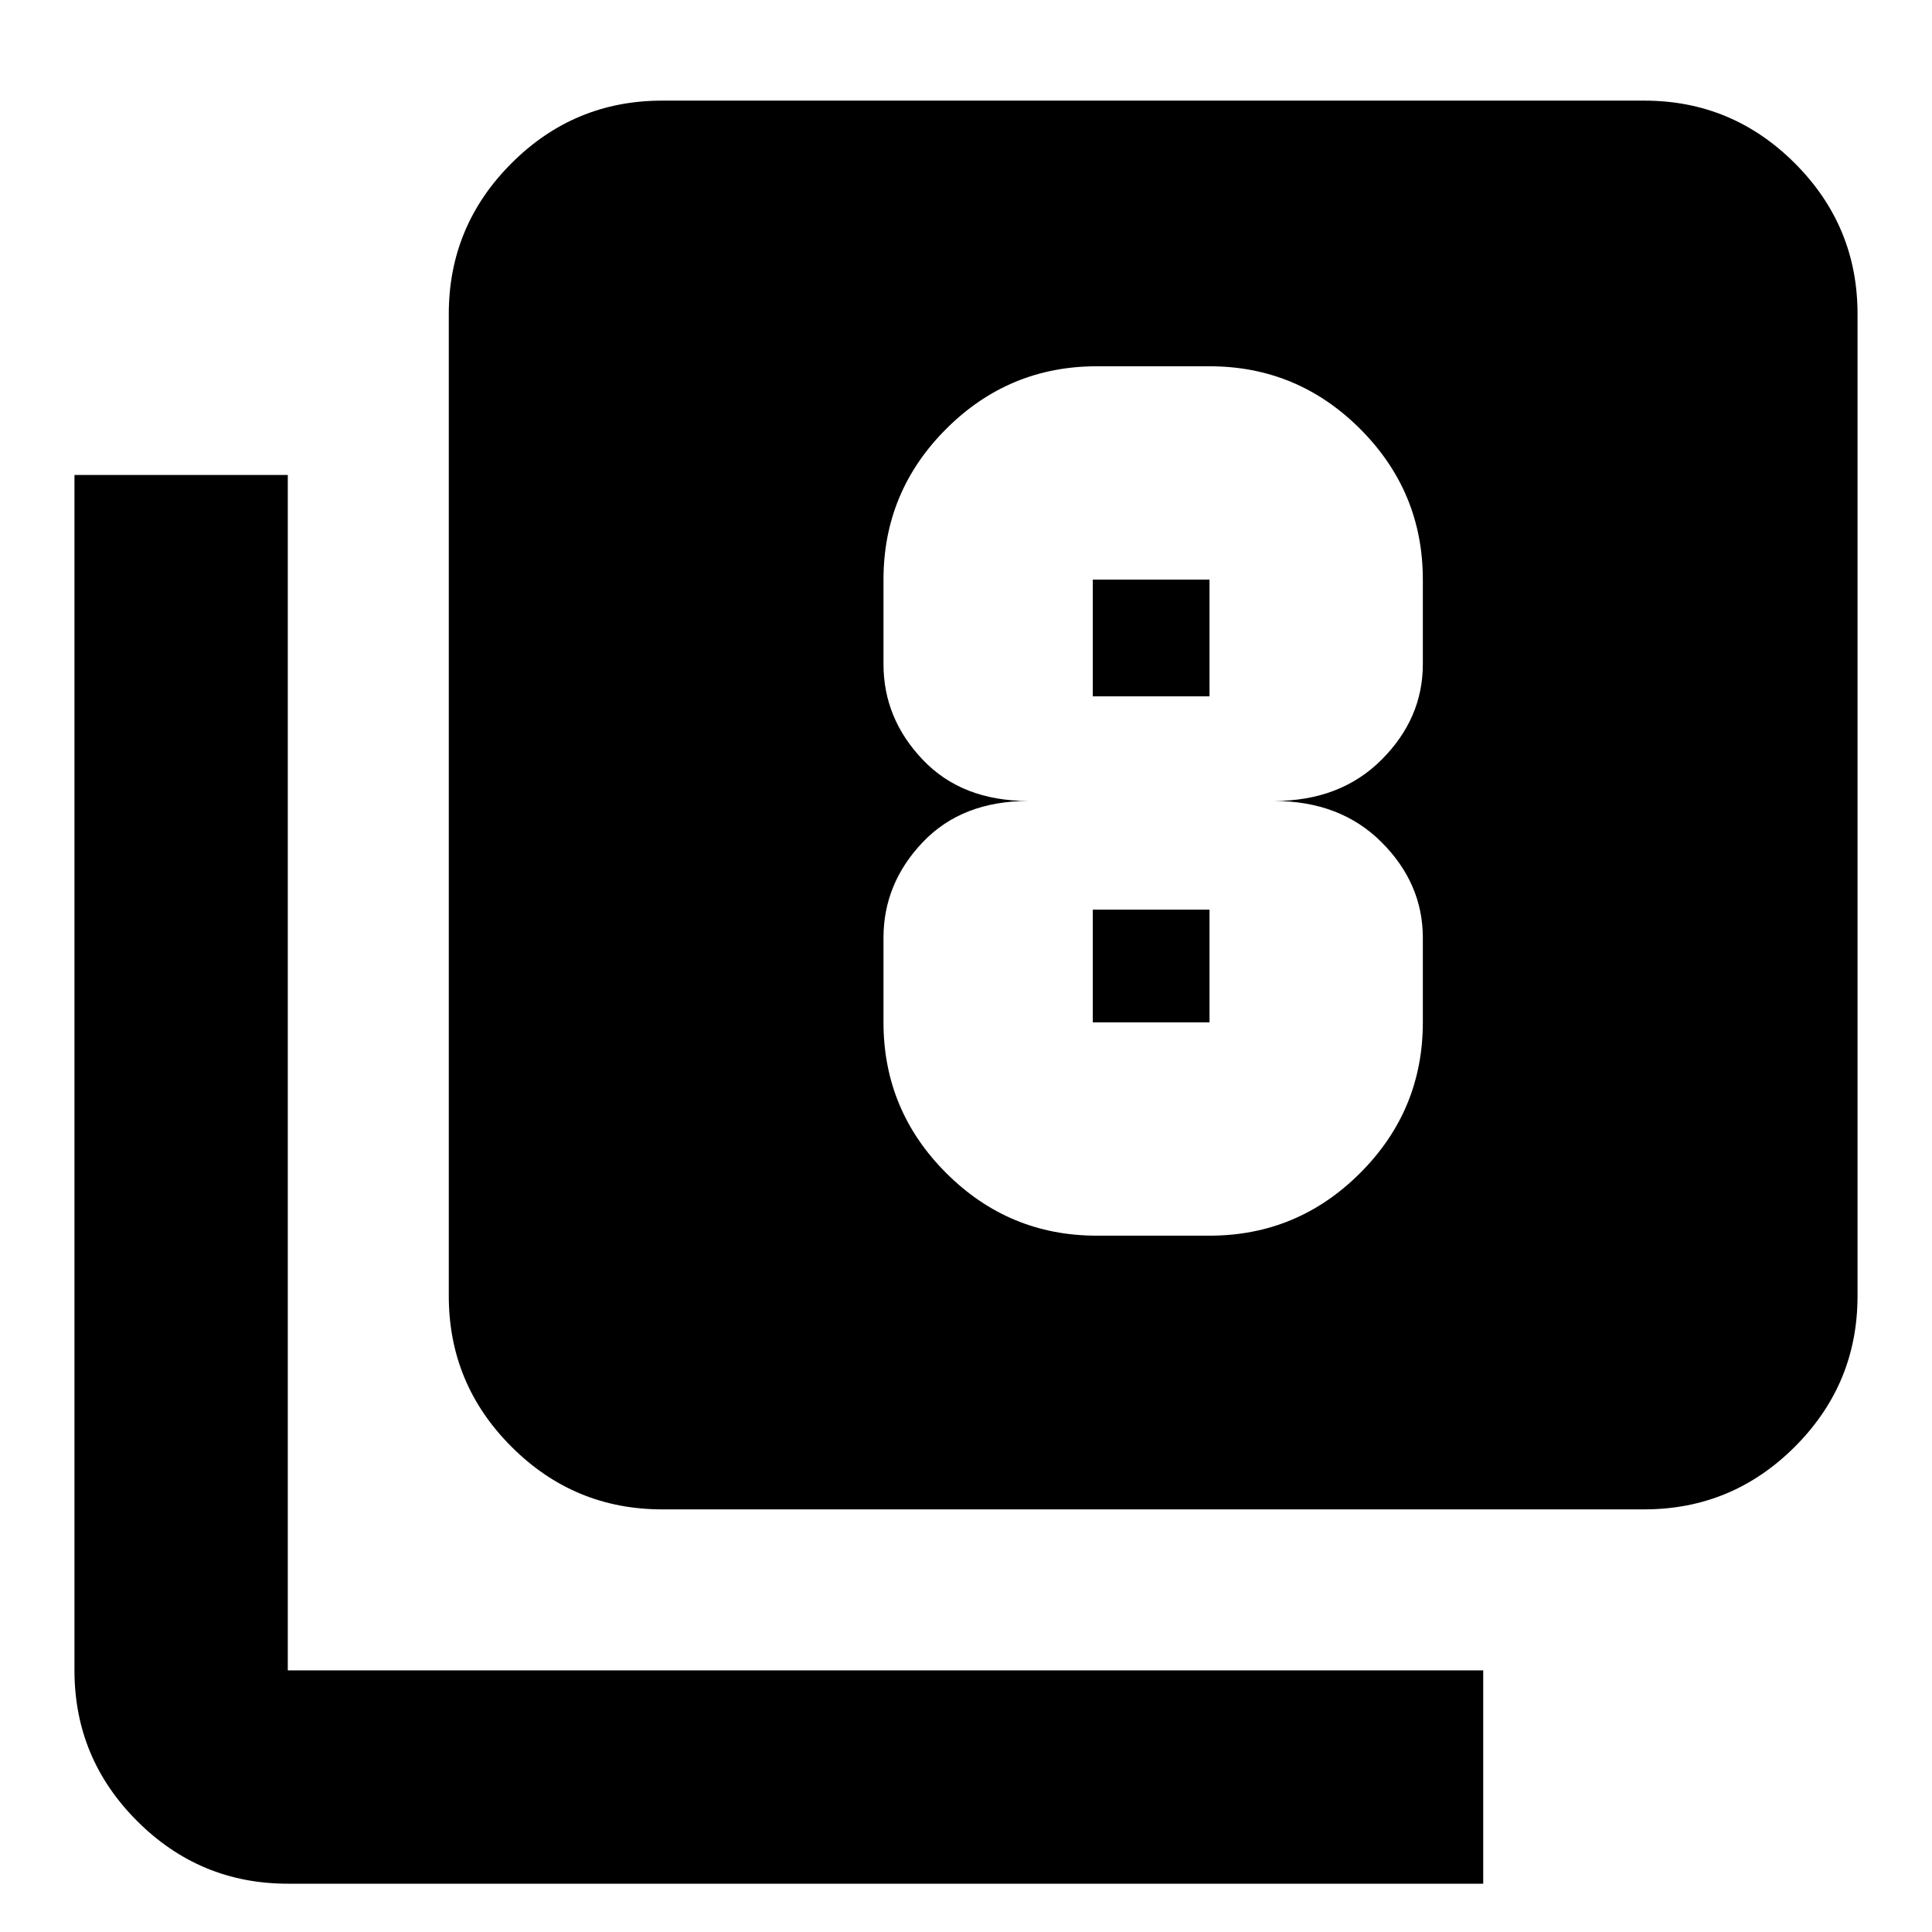 <svg xmlns="http://www.w3.org/2000/svg" height="24" viewBox="0 -960 960 960" width="24"><path d="M545-346h56q43.72 0 74.86-31.14Q707-408.27 707-452v-42q0-27-20.5-47.5T633-562q33 0 53.5-20.5T707-630v-42q0-43.72-31.14-74.86T601-778h-56q-43.73 0-74.86 31.14Q439-715.72 439-672v42q0 27 19.5 47.5T511-562q-33 0-52.5 20.5T439-494v42q0 43.73 31.14 74.86Q501.27-346 545-346Zm-2-326h58v58h-58v-58Zm0 220v-56h58v56h-58ZM329-210q-43.73 0-74.86-31.14Q223-272.27 223-316v-488q0-43.72 31.14-74.86Q285.27-910 329-910h488q43.72 0 74.86 31.14T923-804v488q0 43.73-31.14 74.86Q860.72-210 817-210H329ZM143-24q-43.72 0-74.86-31.14T37-130v-594h106v594h594v106H143Z"/></svg>